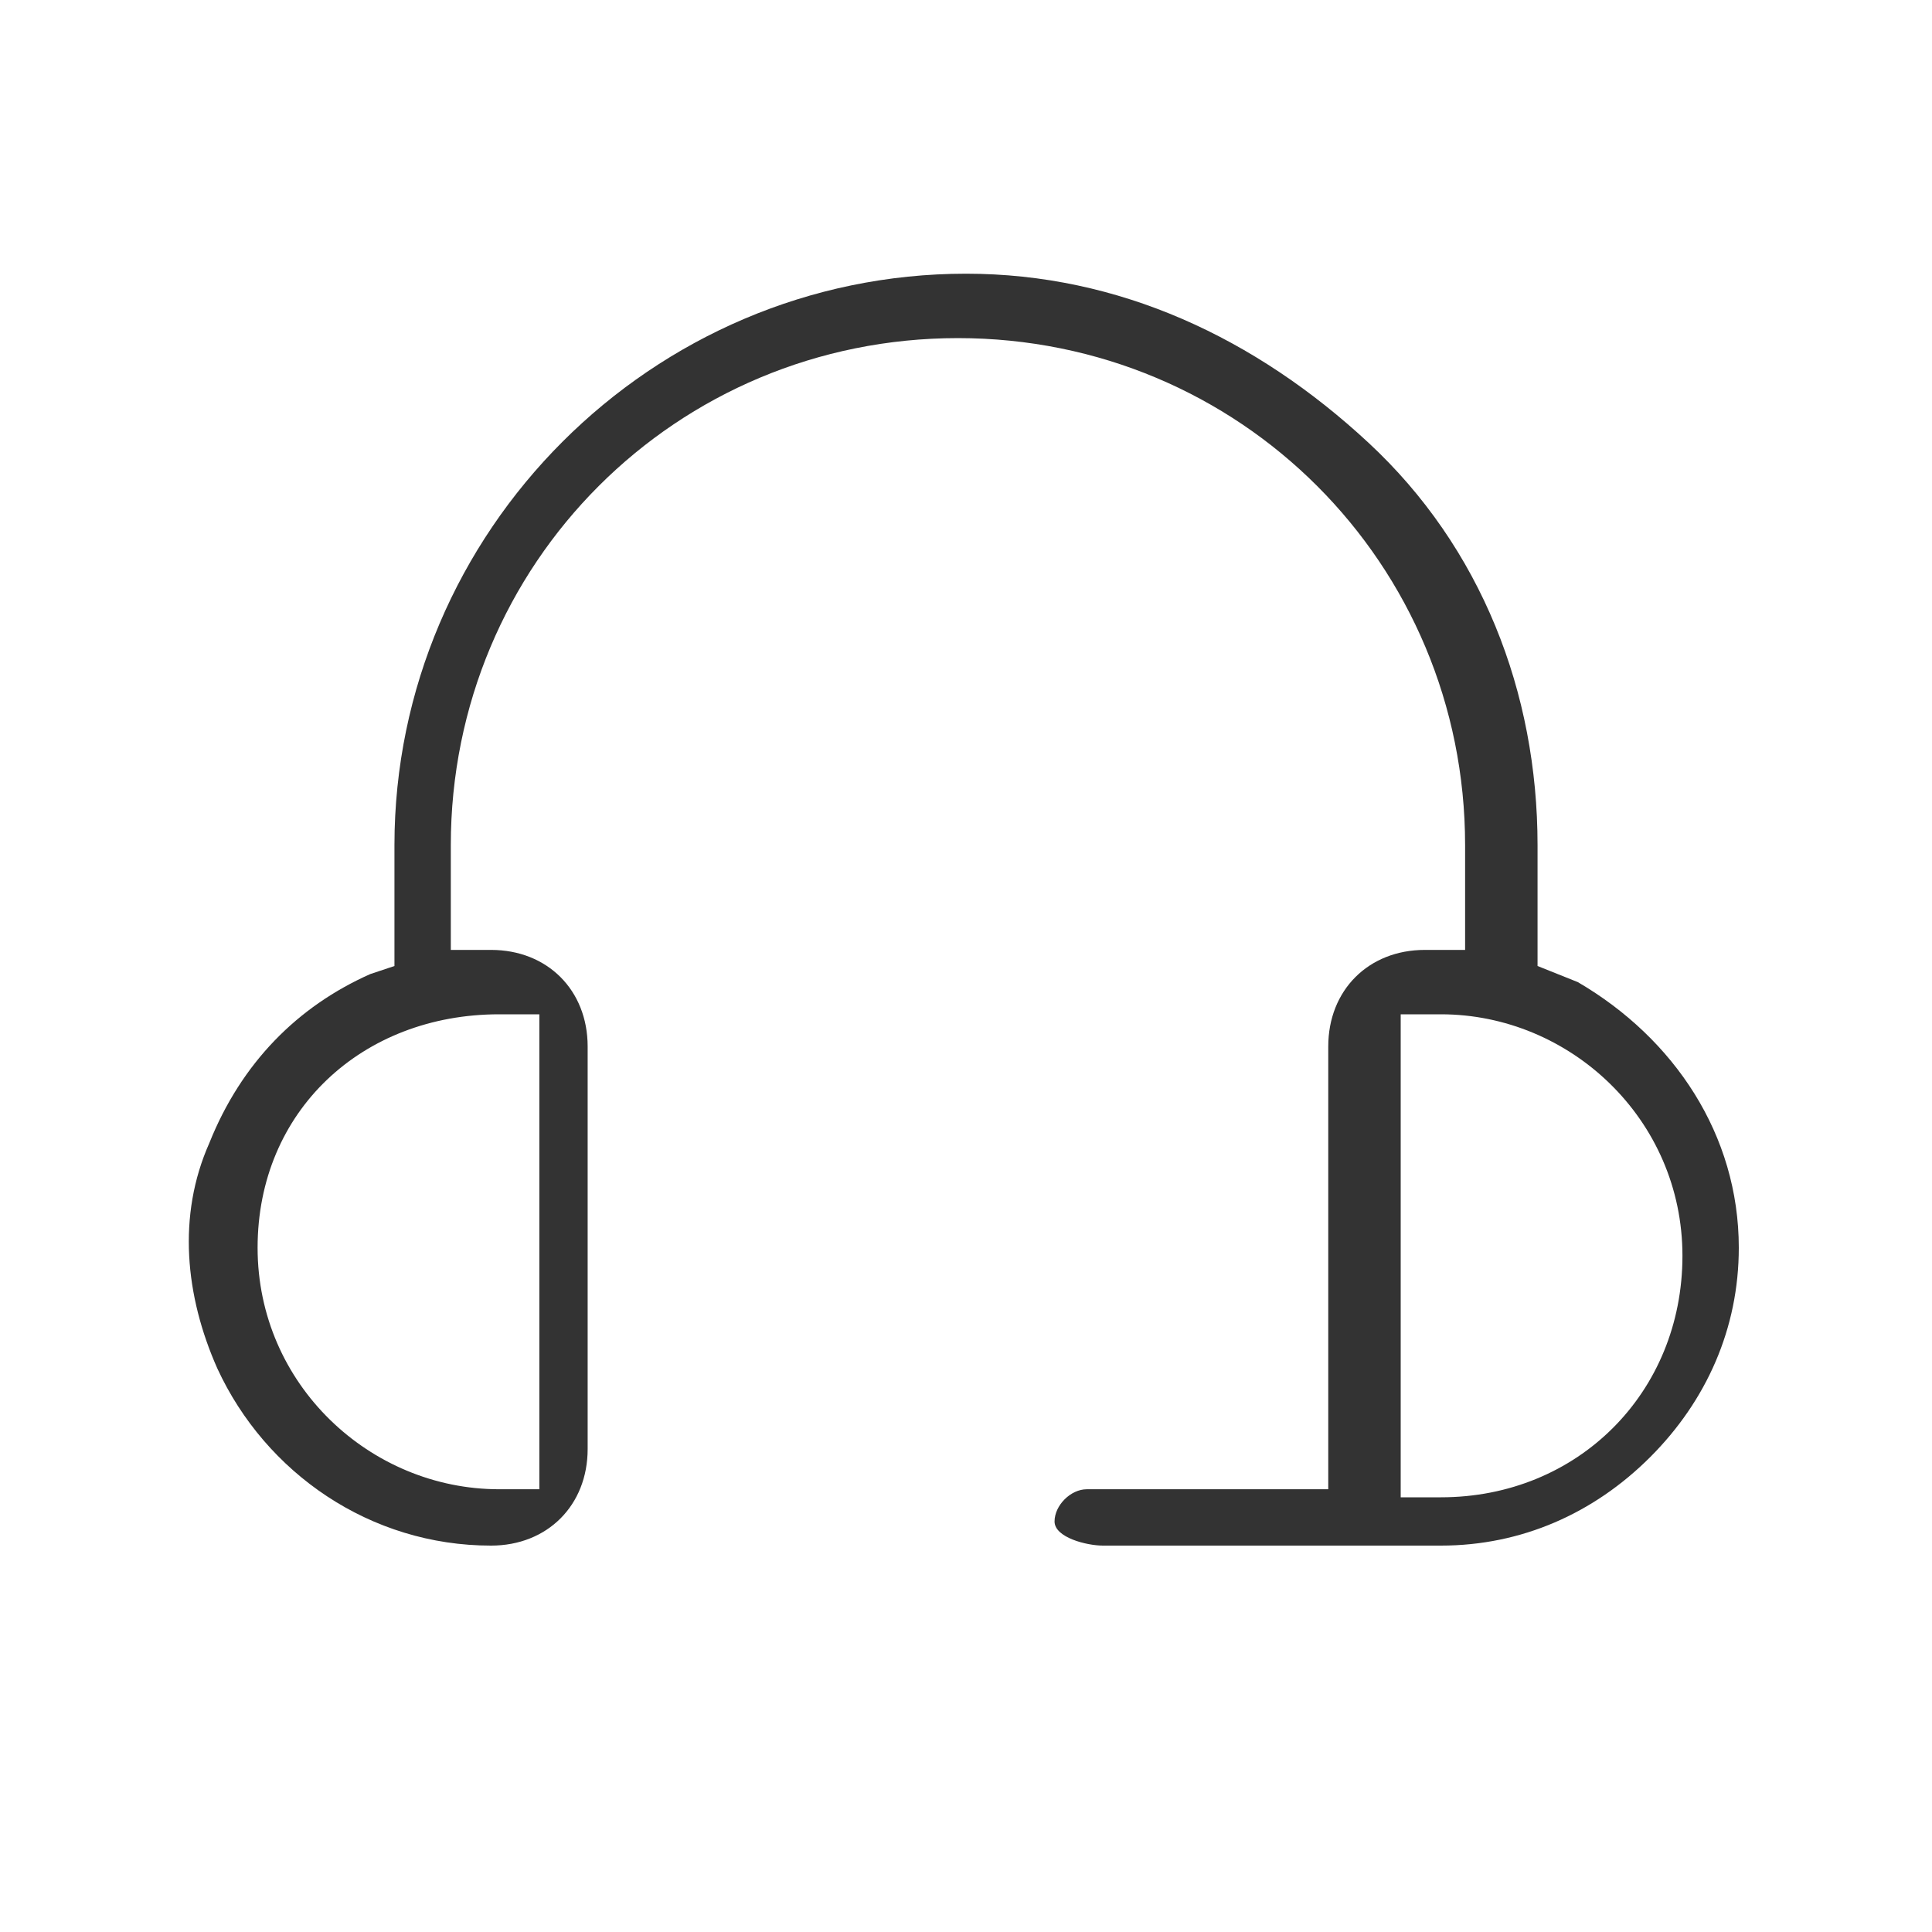 <?xml version="1.0" encoding="utf-8"?>
<!-- Generator: Adobe Illustrator 26.0.3, SVG Export Plug-In . SVG Version: 6.00 Build 0)  -->
<svg version="1.1" id="Livello_1" xmlns="http://www.w3.org/2000/svg" xmlns:xlink="http://www.w3.org/1999/xlink" x="0px" y="0px"
	 viewBox="0 0 24 24" style="enable-background:new 0 0 24 24;" xml:space="preserve">
<style type="text/css">
	.st0{fill:#FFFFFF;fill-opacity:0;}
	.st1{fill:#333333;}
</style>
<g id="Raggruppa_10442" transform="translate(162 -949)">
	<rect id="Rettangolo_4" x="-162" y="949" class="st0" width="24" height="24"/>
	<path class="st1" d="M-148.3,968.2h4.2c1,0,1.9-0.4,2.6-1.1c0.7-0.7,1.1-1.6,1.1-2.6c0-1.4-0.8-2.6-2-3.3l-0.5-0.2l0-1.5
		c0-1.9-0.7-3.7-2.1-5s-3.1-2.1-5-2.1c0,0,0,0,0,0c-3.9,0-7.1,3.2-7.1,7.1v1.5l-0.3,0.1c-0.9,0.4-1.6,1.1-2,2.1
		c-0.4,0.9-0.3,1.9,0.1,2.8c0.6,1.3,1.9,2.2,3.4,2.2c0.7,0,1.2-0.5,1.2-1.2v-5c0-0.7-0.5-1.2-1.2-1.2h-0.5v-1.3
		c0-3.5,2.8-6.3,6.3-6.3s6.3,2.8,6.3,6.3v1.3h-0.5c-0.7,0-1.2,0.5-1.2,1.2v5.5h-3c-0.2,0-0.4,0.2-0.4,0.4S-148.5,968.2-148.3,968.2z
		 M-155.8,961.6h0.5v5.9h-0.5c-1.6,0-3-1.3-3-3S-157.5,961.6-155.8,961.6z M-144.6,961.6h0.5c1.6,0,3,1.3,3,3s-1.3,3-3,3h-0.5V961.6
		z"/>
</g>
</svg>
